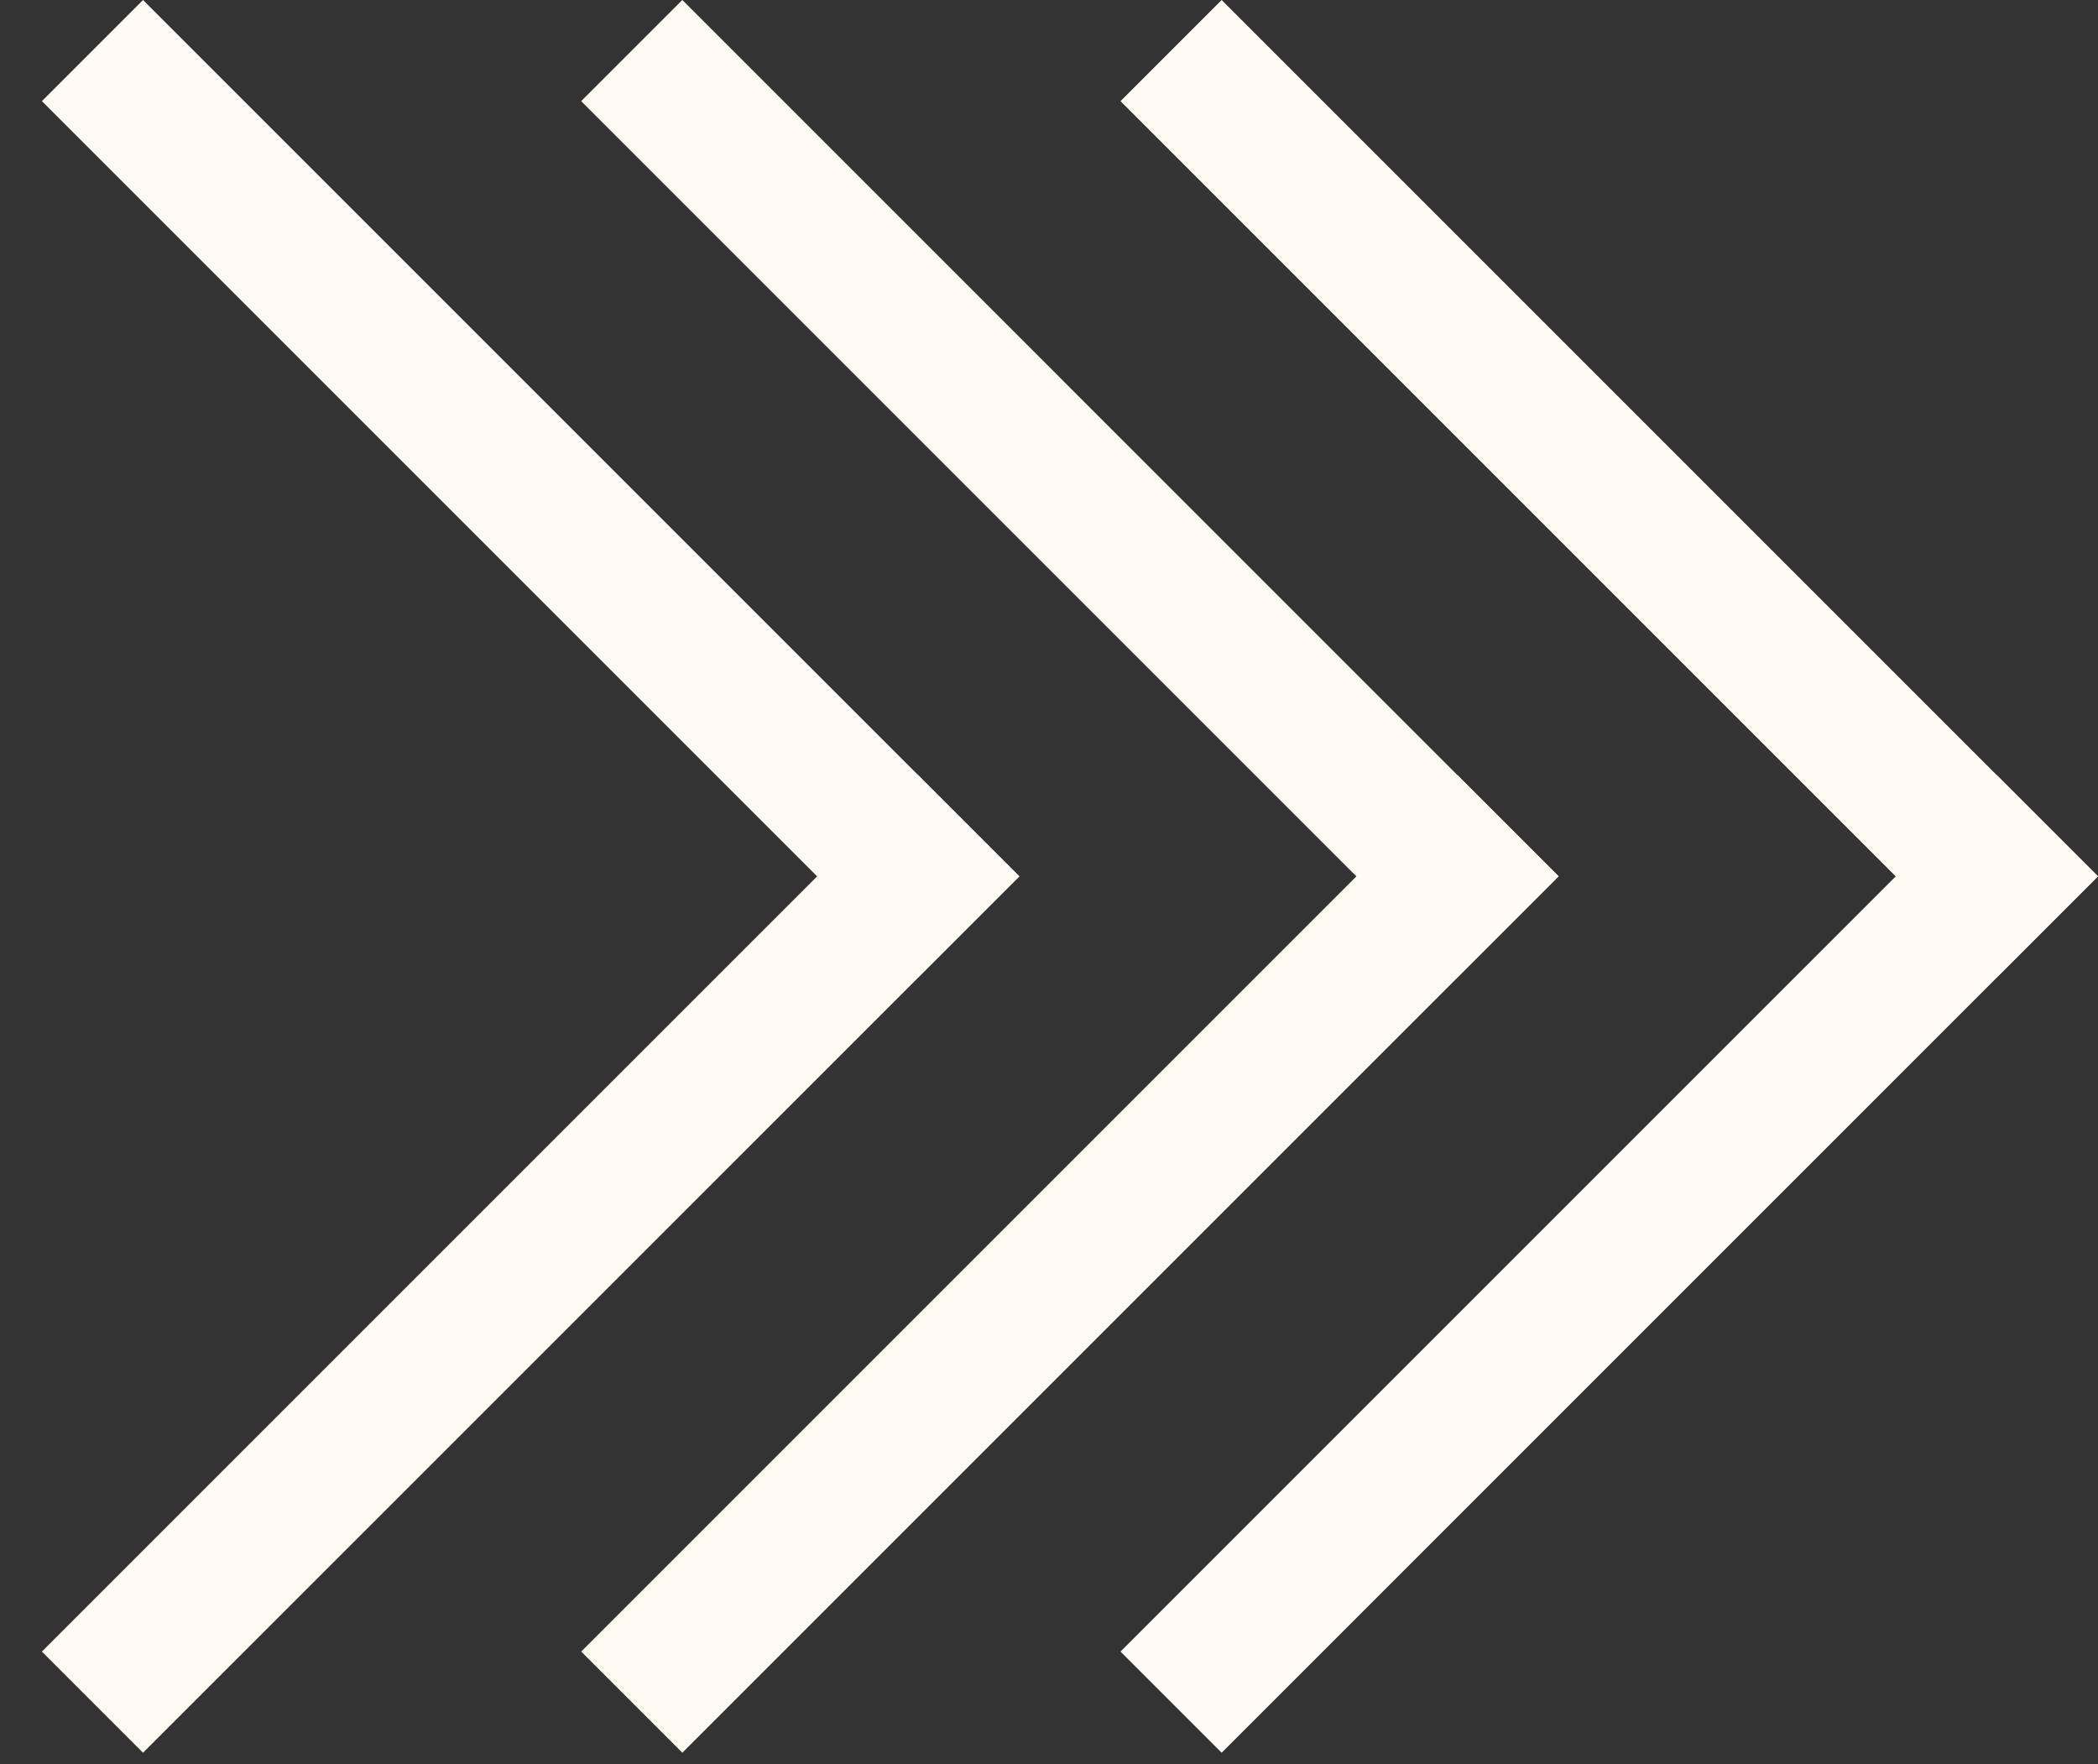 <svg width="44" height="37" viewBox="0 0 44 37" fill="none" xmlns="http://www.w3.org/2000/svg">
<rect x="0" y="0" width="44" height="37" fill="#333333" stroke="none"/>
<line x1="1.939" y1="35.698" x2="20.319" y2="17.319" stroke="#FFFBF2" stroke-width="3"/>
<line y1="-1.5" x2="25.992" y2="-1.5" transform="matrix(0.707 0.707 0.707 -0.707 3 0)" stroke="#FFFBF2" stroke-width="3"/>
<line x1="13.25" y1="35.698" x2="31.629" y2="17.319" stroke="#FFFBF2" stroke-width="3"/>
<line y1="-1.5" x2="25.992" y2="-1.5" transform="matrix(0.707 0.707 0.707 -0.707 14.31 0)" stroke="#FFFBF2" stroke-width="3"/>
<line x1="24.56" y1="35.698" x2="42.94" y2="17.319" stroke="#FFFBF2" stroke-width="3"/>
<line y1="-1.5" x2="25.992" y2="-1.5" transform="matrix(0.707 0.707 0.707 -0.707 25.621 0)" stroke="#FFFBF2" stroke-width="3"/>
</svg>
